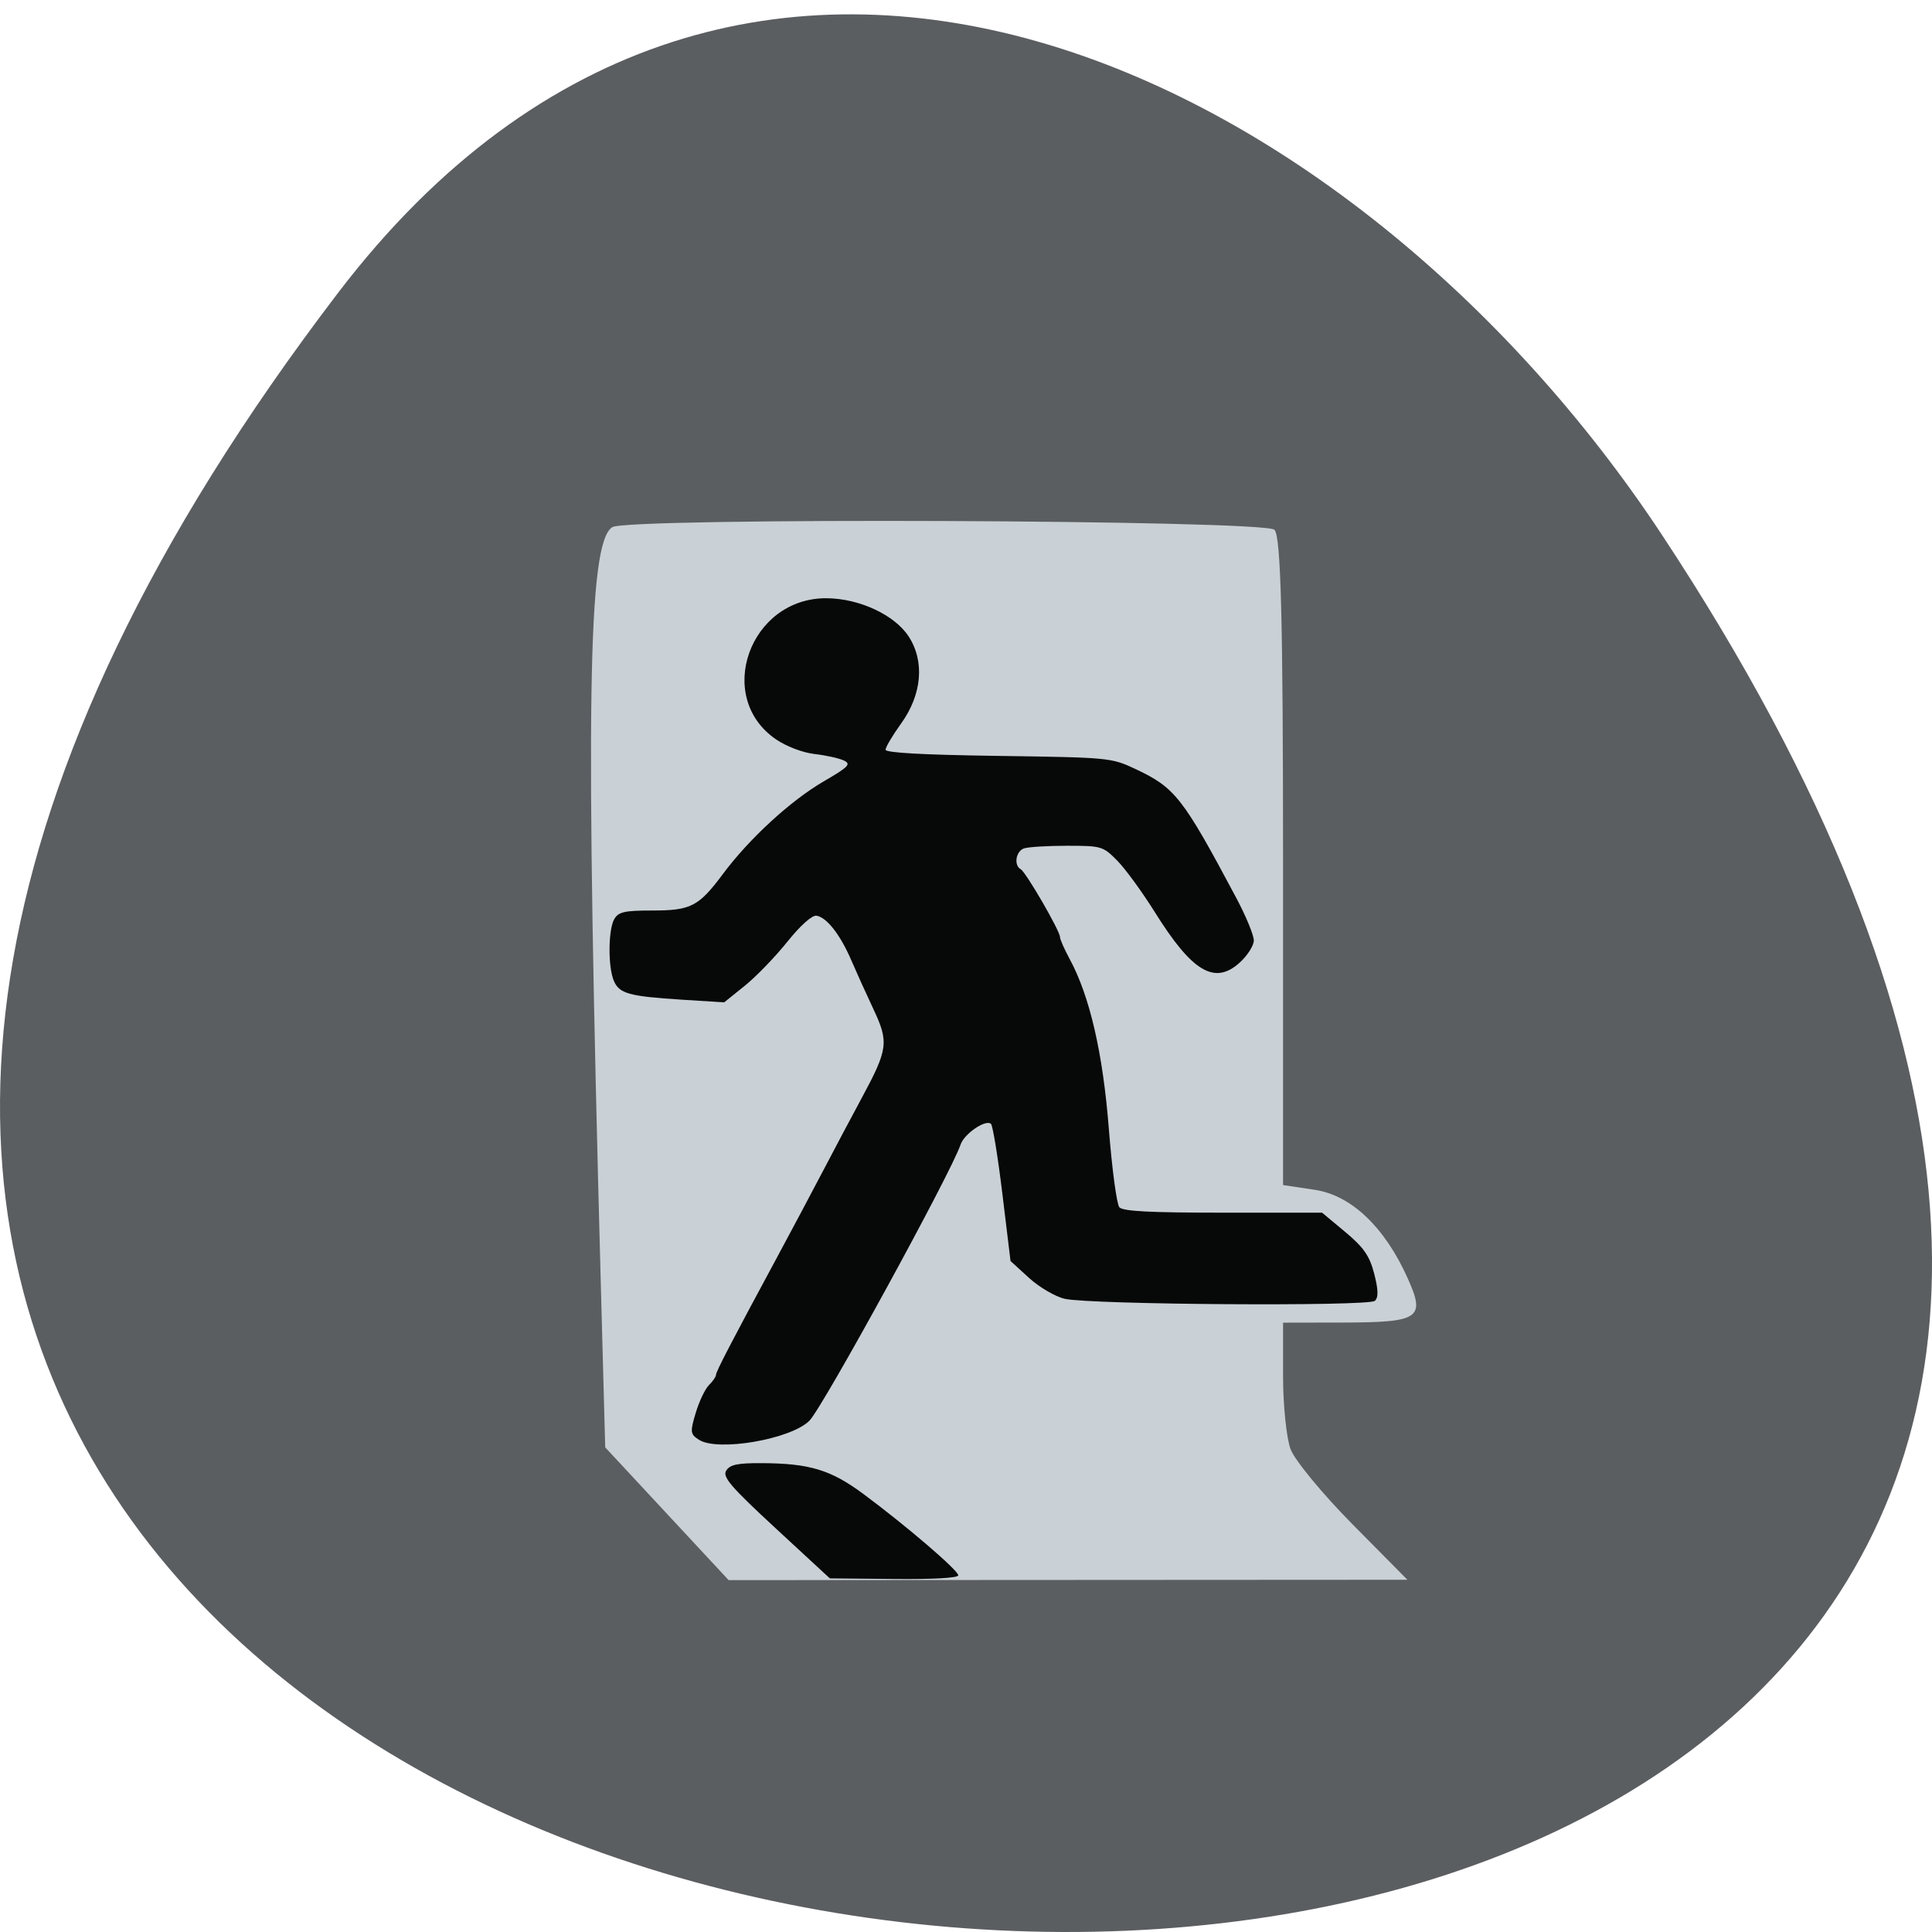 <svg xmlns="http://www.w3.org/2000/svg" viewBox="0 0 256 256"><path d="m 44.834 38.752 c -201.82 264.41 353.59 301.97 175.35 32.07 -40.634 -61.53 -121.89 -102.1 -175.35 -32.07 z" fill="#5b5e61" color="#000"/><g transform="matrix(0.654 0 0 0.597 5.327 30.13)"><path d="m 126.98 285.51 l -12.504 -14.734 l -0.897 -36.471 c -3.157 -128.43 -2.659 -164.3 2.331 -167.77 3.15 -2.191 132.14 -1.631 134.16 0.583 1.301 1.426 1.739 19.972 1.739 73.67 v 71.77 l 6.42 1.055 c 7.421 1.22 14.205 8.3 18.852 19.677 3.624 8.874 2.433 9.75 -13.314 9.782 l -11.957 0.024 v 11.809 c 0 6.495 0.687 13.821 1.526 16.28 0.839 2.459 6.507 9.984 12.596 16.722 l 11.07 12.251 l -68.759 0.042 l -68.759 0.042 l -12.504 -14.734 z" fill="#cad1d6"/><path d="m 149 288.73 c -9.1 -9.209 -10.818 -11.411 -10.01 -12.799 0.765 -1.319 2.27 -1.672 7.06 -1.653 9.802 0.038 14.09 1.451 20.714 6.828 8.659 7.03 19.242 16.967 19.242 18.07 0 0.584 -4.996 0.896 -13.01 0.813 l -13.01 -0.134 l -10.986 -11.123 z m -15.551 -19.649 c -1.75 -1.249 -1.799 -1.714 -0.63 -5.982 0.698 -2.545 1.905 -5.314 2.682 -6.153 0.778 -0.839 1.414 -1.848 1.414 -2.243 0 -0.731 3.03 -7.124 12.303 -25.957 2.854 -5.796 7.04 -14.419 9.305 -19.16 2.264 -4.742 5.837 -12.12 7.939 -16.387 5.311 -10.786 5.501 -12.361 2.373 -19.644 -1.447 -3.368 -3.477 -8.279 -4.512 -10.913 -2.217 -5.644 -4.937 -9.467 -7.02 -9.868 -0.897 -0.172 -3.269 2.141 -5.942 5.797 -2.447 3.346 -6.325 7.738 -8.618 9.76 l -4.169 3.676 l -8.437 -0.584 c -10.825 -0.75 -12.806 -1.345 -13.912 -4.185 -1.218 -3.126 -1.151 -11.462 0.11 -13.762 0.85 -1.551 2.096 -1.853 7.635 -1.853 7.876 0 9.438 -0.884 14.364 -8.126 5.326 -7.83 13.687 -16.249 20.369 -20.51 5.139 -3.277 5.668 -3.883 4.085 -4.679 -1 -0.503 -3.666 -1.144 -5.923 -1.424 -2.351 -0.292 -5.661 -1.669 -7.753 -3.226 -12.579 -9.364 -5.367 -31.47 10.227 -31.348 6.623 0.052 13.767 3.697 16.61 8.476 3.294 5.535 2.711 12.891 -1.534 19.347 -1.726 2.625 -3.138 5.233 -3.138 5.797 0 0.687 7.507 1.14 22.825 1.376 22.425 0.346 22.911 0.396 27.733 2.874 8.113 4.169 9.617 6.271 20.509 28.669 1.949 4.01 3.543 8.244 3.543 9.415 0 1.171 -1.322 3.419 -2.938 4.996 -5.04 4.921 -9.565 1.952 -17.08 -11.213 -2.564 -4.495 -6 -9.662 -7.642 -11.484 -2.888 -3.21 -3.2 -3.312 -10.16 -3.312 -3.949 0 -7.88 0.262 -8.734 0.582 -1.671 0.626 -2.121 3.753 -0.667 4.63 1.047 0.632 7.949 13.682 7.949 15.03 0 0.51 0.878 2.701 1.951 4.869 4.076 8.233 6.741 20.863 7.943 37.643 0.642 8.958 1.604 16.826 2.138 17.485 0.72 0.888 6.153 1.198 21.02 1.198 h 20.05 l 4.691 4.282 c 3.745 3.418 4.929 5.288 5.871 9.271 0.841 3.558 0.877 5.284 0.125 6.02 -1.295 1.261 -57.6 0.851 -62.827 -0.458 -1.904 -0.477 -5.154 -2.559 -7.223 -4.626 l -3.761 -3.759 l -1.647 -14.897 c -0.906 -8.193 -1.949 -15.192 -2.318 -15.553 -1.072 -1.046 -5.429 2.218 -6.152 4.608 -1.86 6.153 -27.888 58.24 -30.616 61.27 -3.722 4.133 -18.608 6.948 -22.408 4.236 z" fill="#070808"/></g></svg>